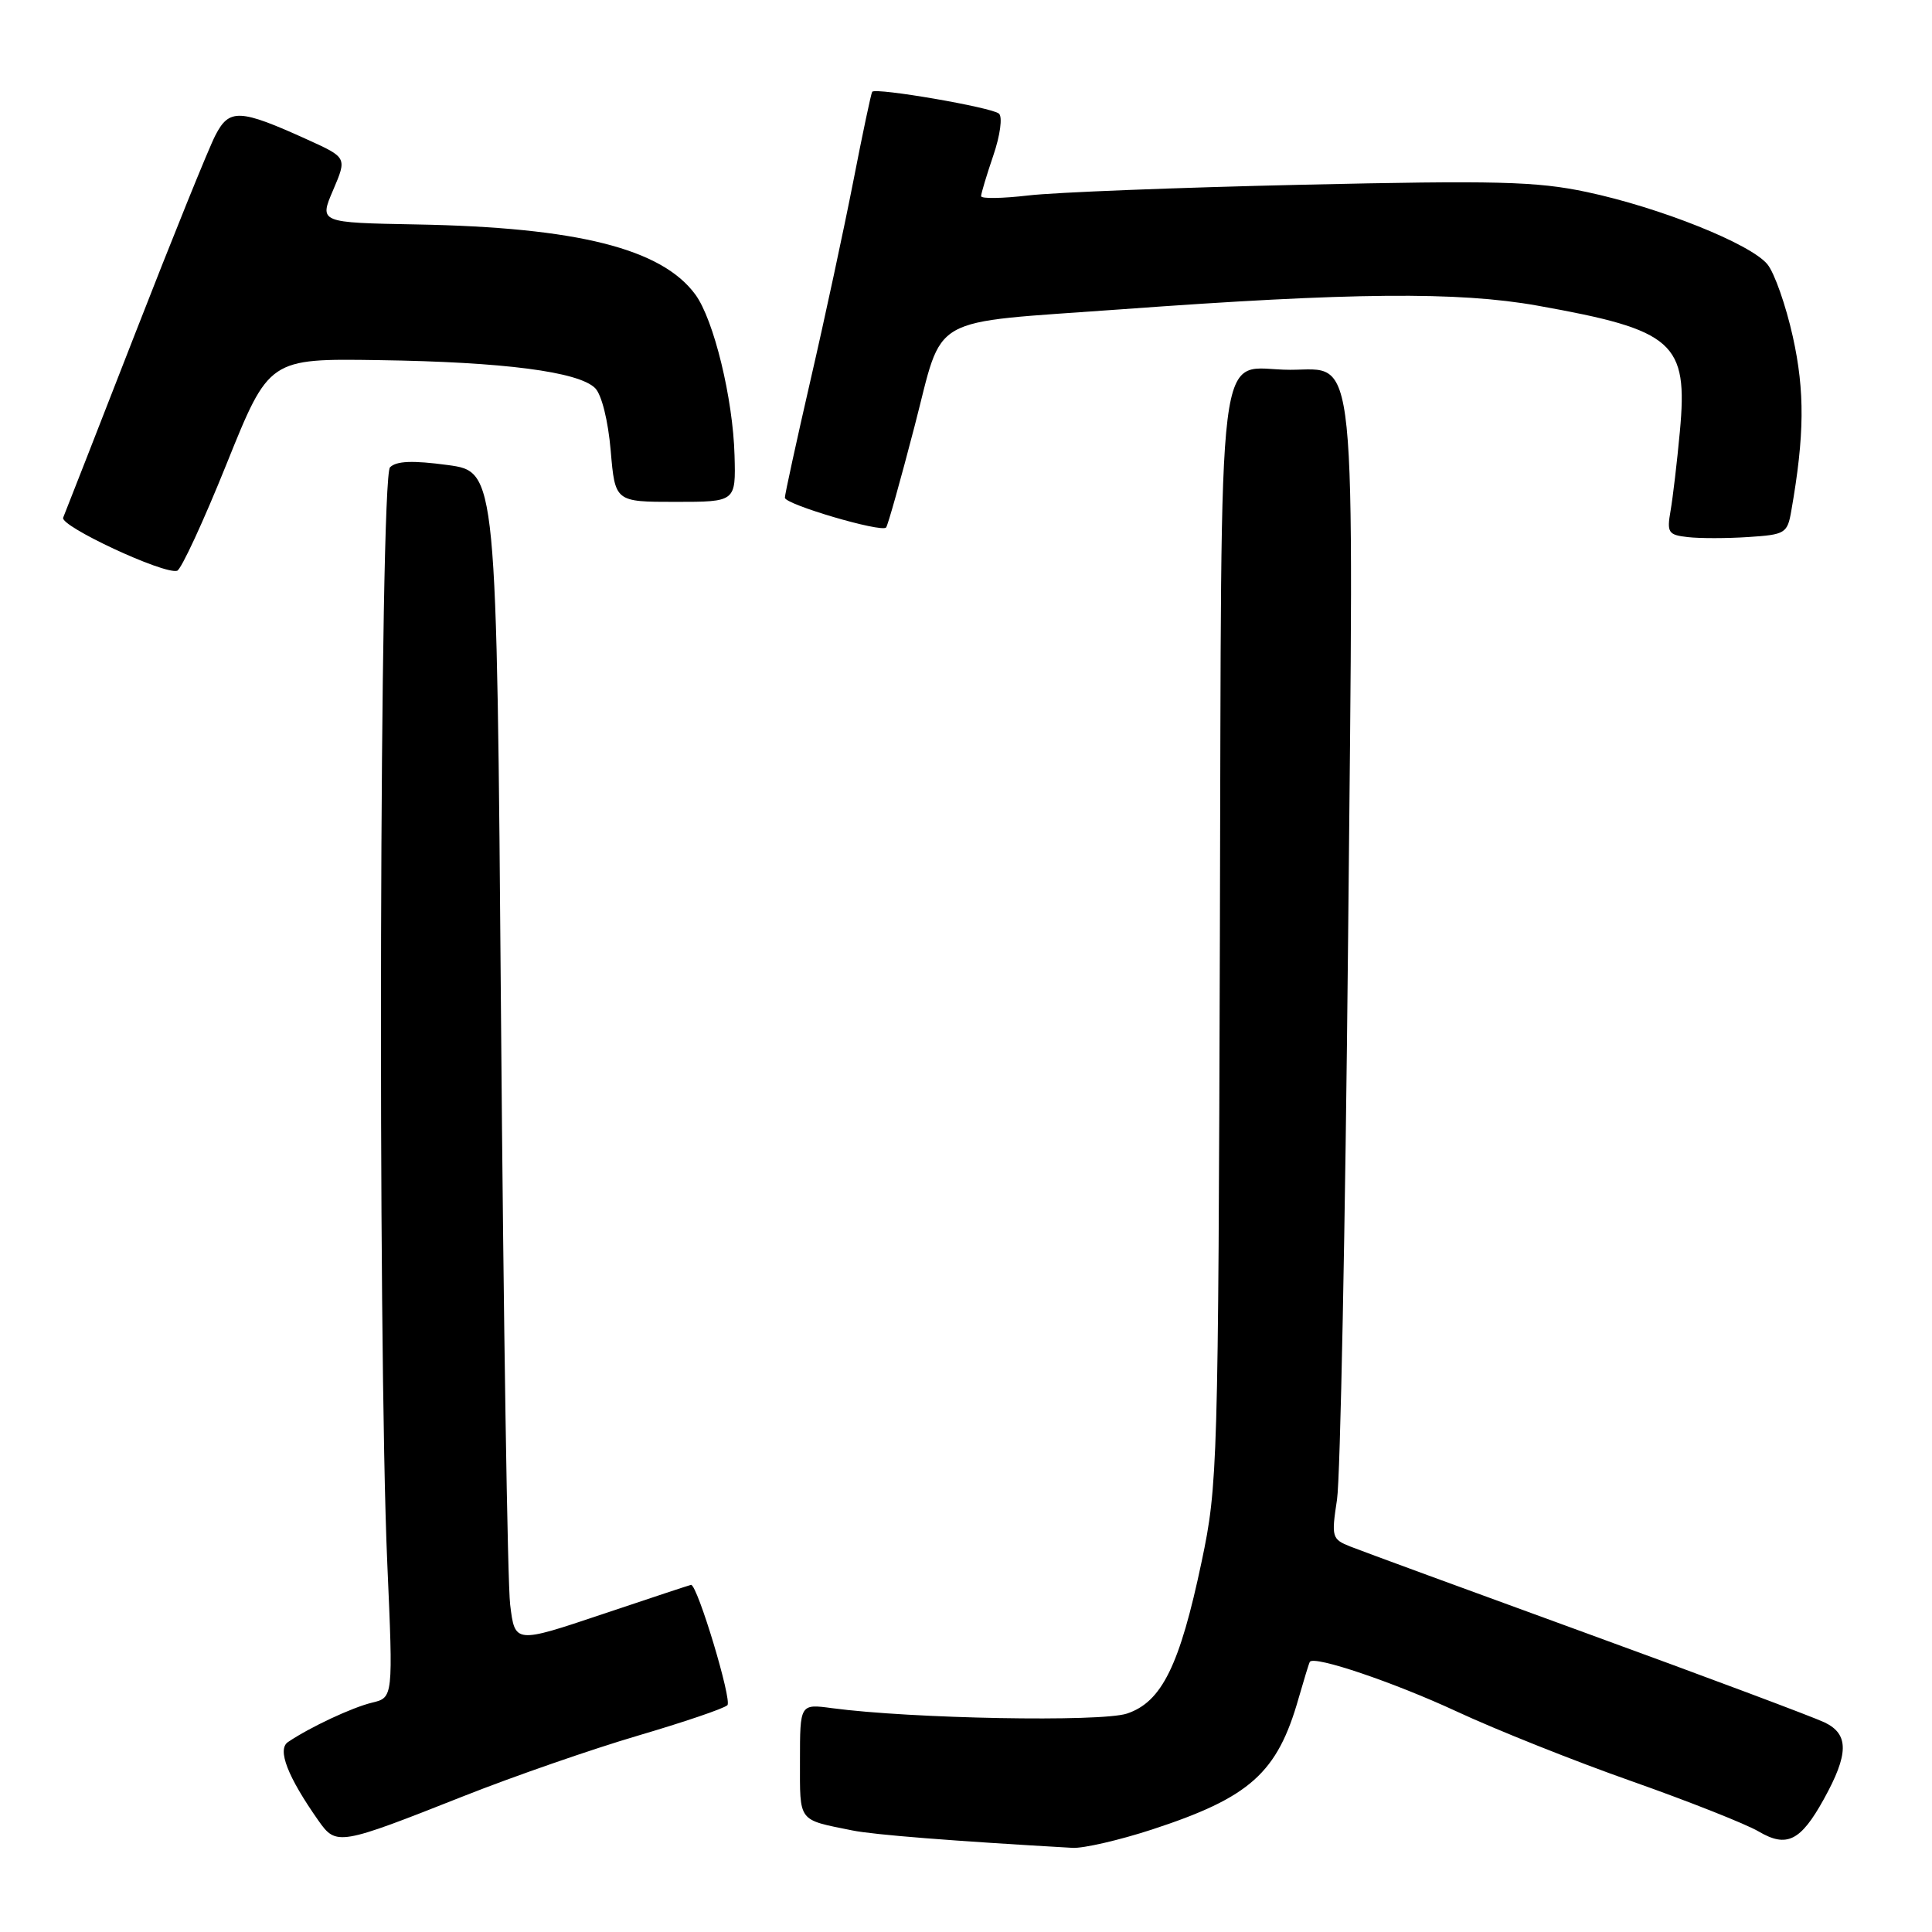 <?xml version="1.0" encoding="UTF-8" standalone="no"?>
<!DOCTYPE svg PUBLIC "-//W3C//DTD SVG 1.1//EN" "http://www.w3.org/Graphics/SVG/1.1/DTD/svg11.dtd" >
<svg xmlns="http://www.w3.org/2000/svg" xmlns:xlink="http://www.w3.org/1999/xlink" version="1.1" viewBox="0 0 256 256">
 <g >
 <path fill="currentColor"
d=" M 152.62 242.43 C 165.65 238.17 169.26 234.94 172.08 225.00 C 172.79 222.53 173.45 220.37 173.56 220.20 C 174.14 219.34 184.68 222.91 193.00 226.77 C 198.22 229.20 208.69 233.38 216.26 236.04 C 223.82 238.71 231.37 241.70 233.03 242.68 C 236.75 244.87 238.59 243.96 241.66 238.41 C 244.98 232.42 245.01 229.80 241.79 228.24 C 240.29 227.52 226.12 222.21 210.29 216.44 C 194.45 210.67 180.35 205.49 178.94 204.93 C 176.48 203.95 176.40 203.69 177.16 198.71 C 177.60 195.84 178.26 162.41 178.63 124.40 C 179.41 44.28 179.89 49.00 170.95 49.00 C 160.98 49.00 161.90 41.61 161.64 124.03 C 161.43 194.31 161.35 196.81 159.23 206.89 C 156.33 220.68 153.94 225.53 149.32 227.06 C 145.86 228.20 120.75 227.74 110.25 226.34 C 106.00 225.77 106.00 225.77 106.00 233.32 C 106.00 241.52 105.66 241.07 112.93 242.54 C 115.76 243.12 126.33 243.95 142.12 244.85 C 143.56 244.93 148.29 243.84 152.62 242.43 Z  M 61.50 237.97 C 68.10 235.36 78.45 231.77 84.50 229.99 C 90.55 228.21 95.90 226.40 96.38 225.95 C 97.04 225.34 92.42 210.00 91.57 210.00 C 91.48 210.00 86.19 211.75 79.82 213.89 C 68.23 217.78 68.23 217.78 67.60 212.64 C 67.25 209.81 66.71 174.88 66.39 135.00 C 65.81 62.50 65.81 62.50 59.33 61.62 C 54.66 60.99 52.52 61.08 51.68 61.92 C 50.30 63.30 50.02 177.57 51.32 207.22 C 52.10 224.94 52.10 224.94 49.30 225.61 C 46.65 226.25 41.09 228.85 38.16 230.83 C 36.70 231.81 38.11 235.43 42.20 241.25 C 44.56 244.60 44.92 244.53 61.50 237.97 Z  M 30.04 61.43 C 35.65 47.50 35.65 47.50 50.25 47.72 C 66.72 47.96 76.68 49.25 78.86 51.43 C 79.72 52.29 80.58 55.74 80.92 59.70 C 81.50 66.50 81.50 66.50 89.50 66.50 C 97.50 66.50 97.50 66.50 97.33 60.35 C 97.13 52.81 94.58 42.36 92.14 39.03 C 87.67 32.94 76.50 30.13 55.19 29.74 C 42.29 29.50 42.29 29.50 44.14 25.19 C 45.98 20.88 45.98 20.88 40.74 18.50 C 31.75 14.42 30.38 14.36 28.54 17.93 C 27.65 19.64 22.86 31.49 17.88 44.27 C 12.90 57.05 8.62 67.99 8.37 68.59 C 7.90 69.70 21.70 76.14 23.47 75.63 C 24.00 75.48 26.96 69.09 30.04 61.43 Z  M 237.36 67.66 C 239.11 57.69 239.16 51.84 237.56 44.62 C 236.64 40.47 235.12 36.15 234.19 35.02 C 231.96 32.30 219.92 27.49 210.24 25.44 C 203.59 24.03 198.27 23.90 172.50 24.48 C 155.99 24.85 139.68 25.49 136.25 25.90 C 132.81 26.30 130.00 26.35 130.00 25.99 C 130.00 25.64 130.73 23.22 131.62 20.60 C 132.53 17.94 132.86 15.49 132.37 15.06 C 131.46 14.23 116.04 11.58 115.57 12.16 C 115.43 12.35 114.30 17.68 113.07 24.00 C 111.83 30.32 109.29 42.17 107.41 50.31 C 105.54 58.46 104.00 65.50 104.00 65.95 C 104.00 66.83 116.76 70.59 117.41 69.90 C 117.63 69.68 119.32 63.65 121.18 56.50 C 125.11 41.42 122.52 42.89 148.50 40.99 C 179.10 38.75 193.21 38.62 203.73 40.50 C 221.86 43.74 223.69 45.36 222.59 57.19 C 222.22 61.21 221.66 65.93 221.36 67.67 C 220.85 70.58 221.05 70.88 223.65 71.17 C 225.22 71.35 228.82 71.35 231.66 71.16 C 236.56 70.84 236.84 70.68 237.36 67.66 Z "/>
</g>
</svg>
